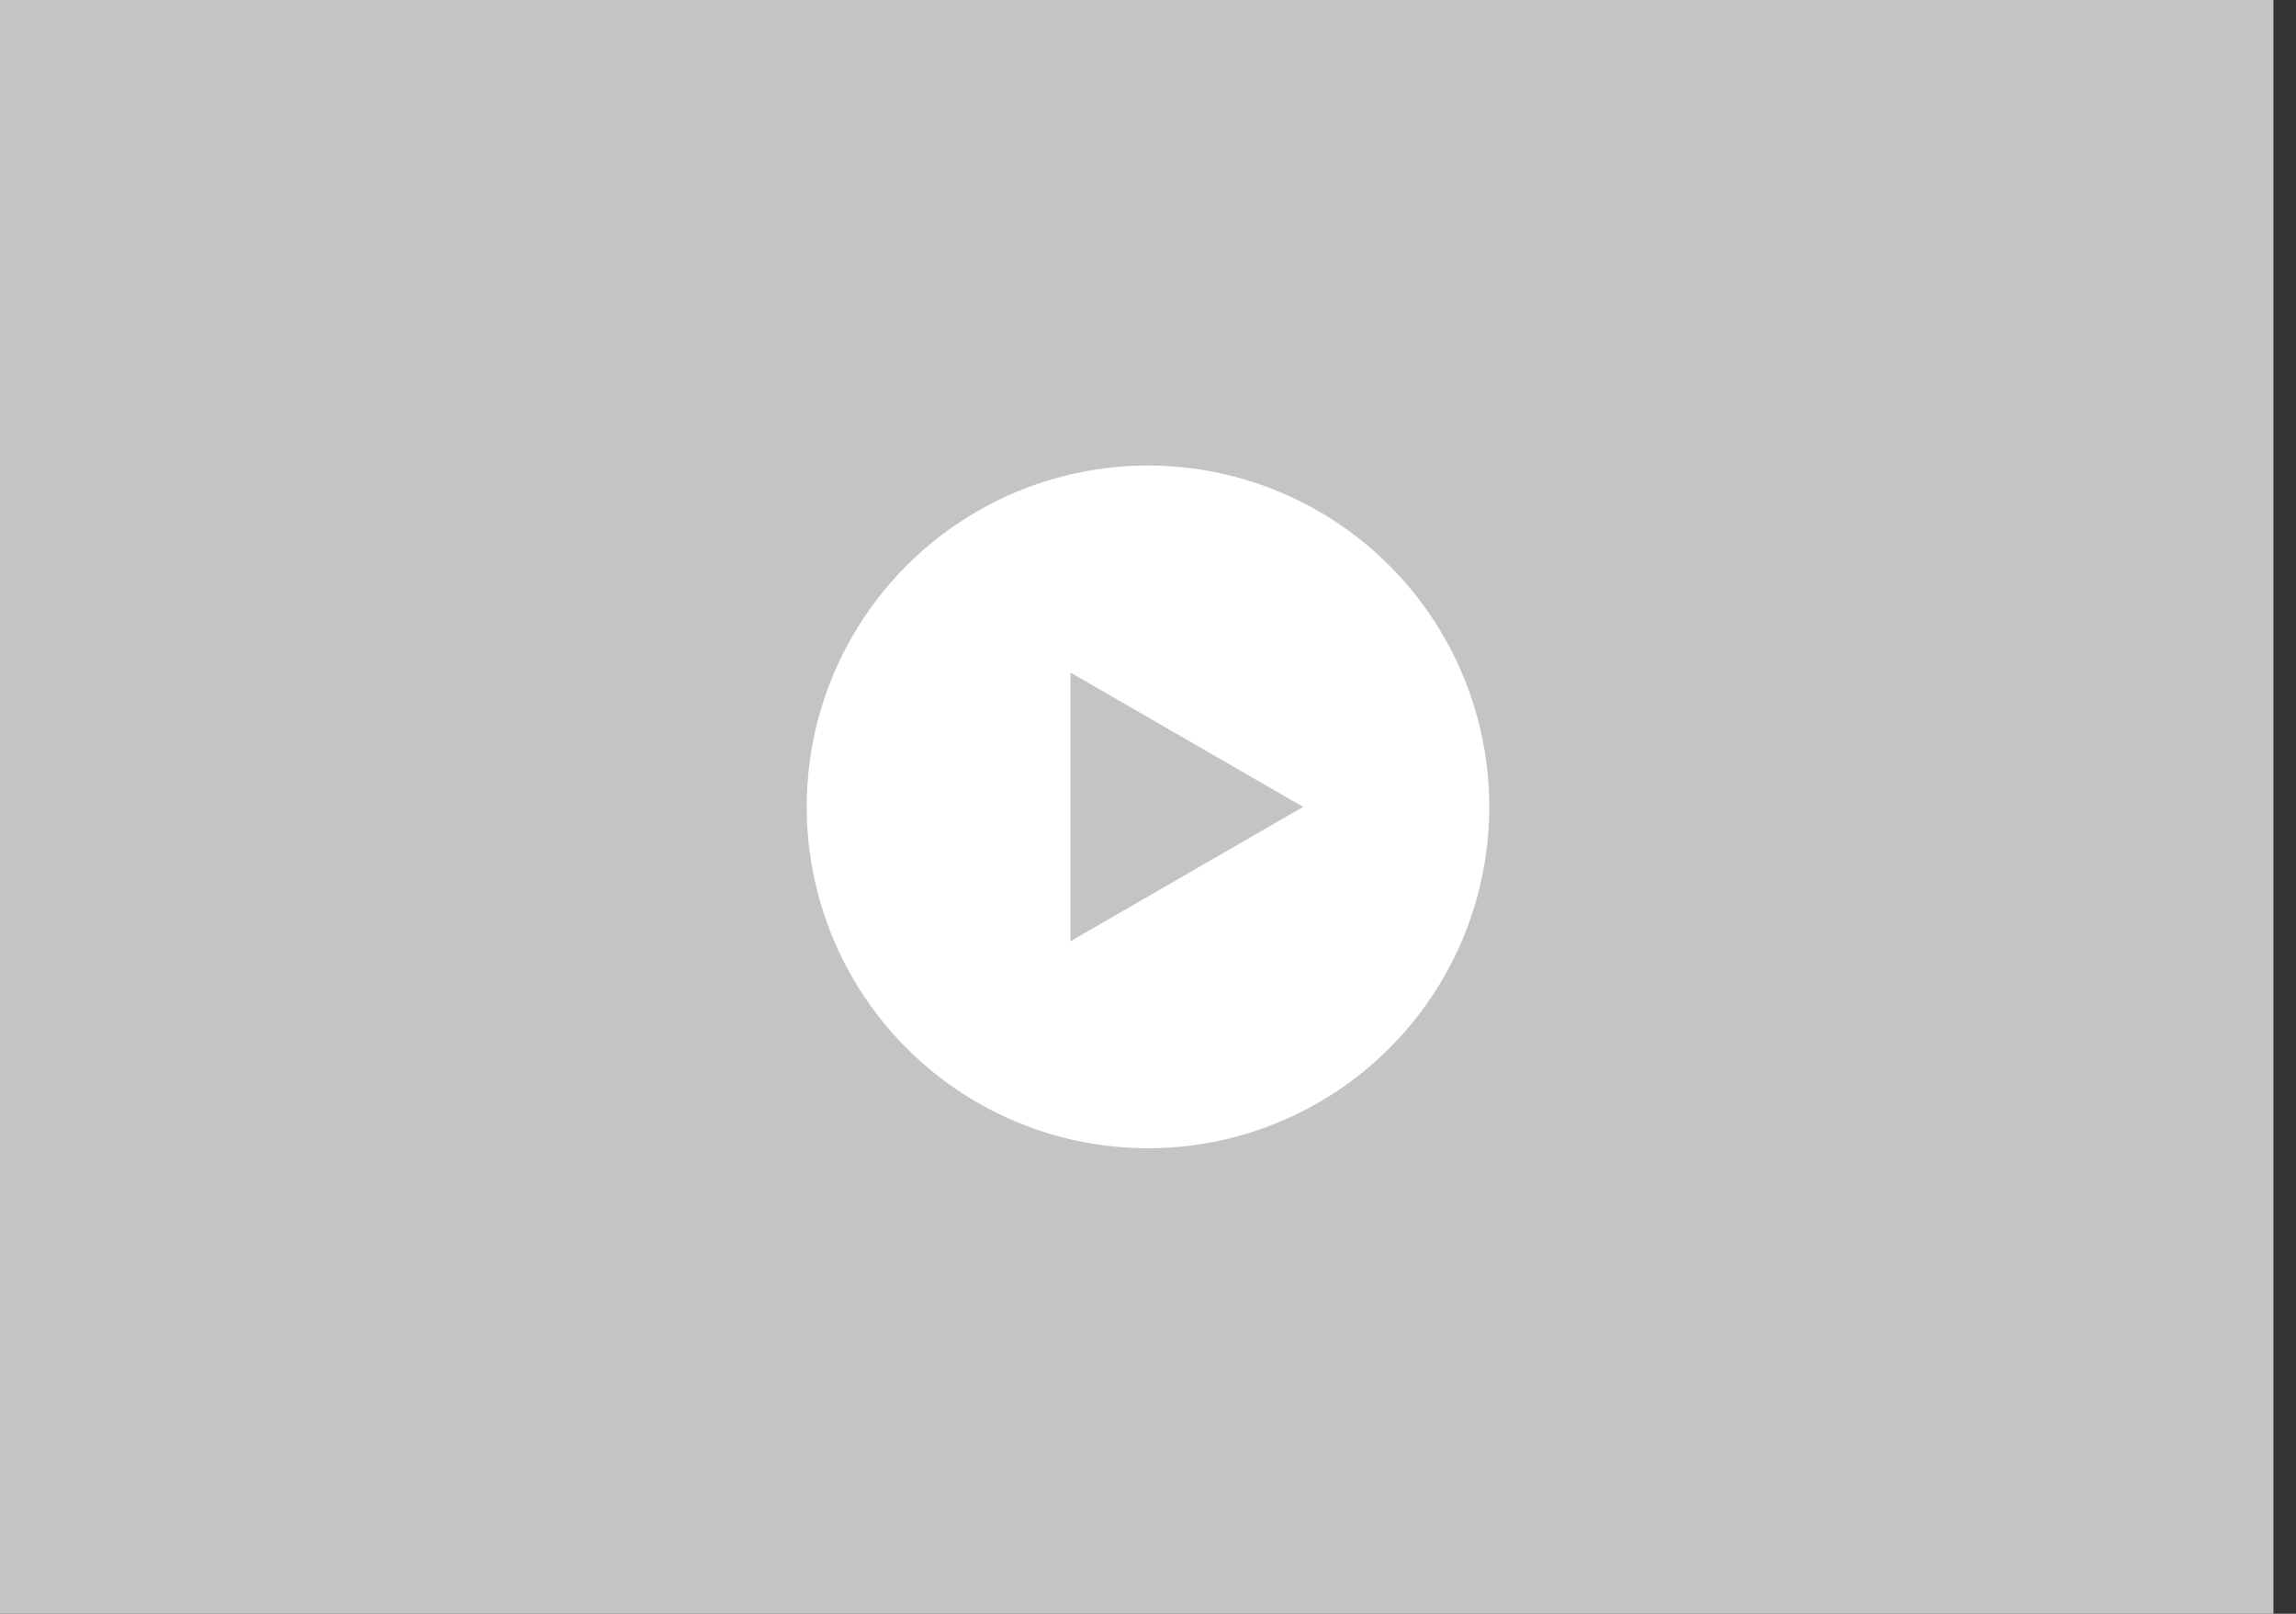<svg width="74" height="52" viewBox="0 0 74 52" fill="none" xmlns="http://www.w3.org/2000/svg">
<rect x="0" y="0" width="74" height="52" fill="#333333" stroke="none"/>
<rect width="73.273" height="52" fill="#C4C4C4"/>
<circle cx="37" cy="26" r="11" fill="white"/>
<path d="M42 26L34.5 21.67V30.33L42 26Z" fill="#C4C4C4"/>
</svg>
